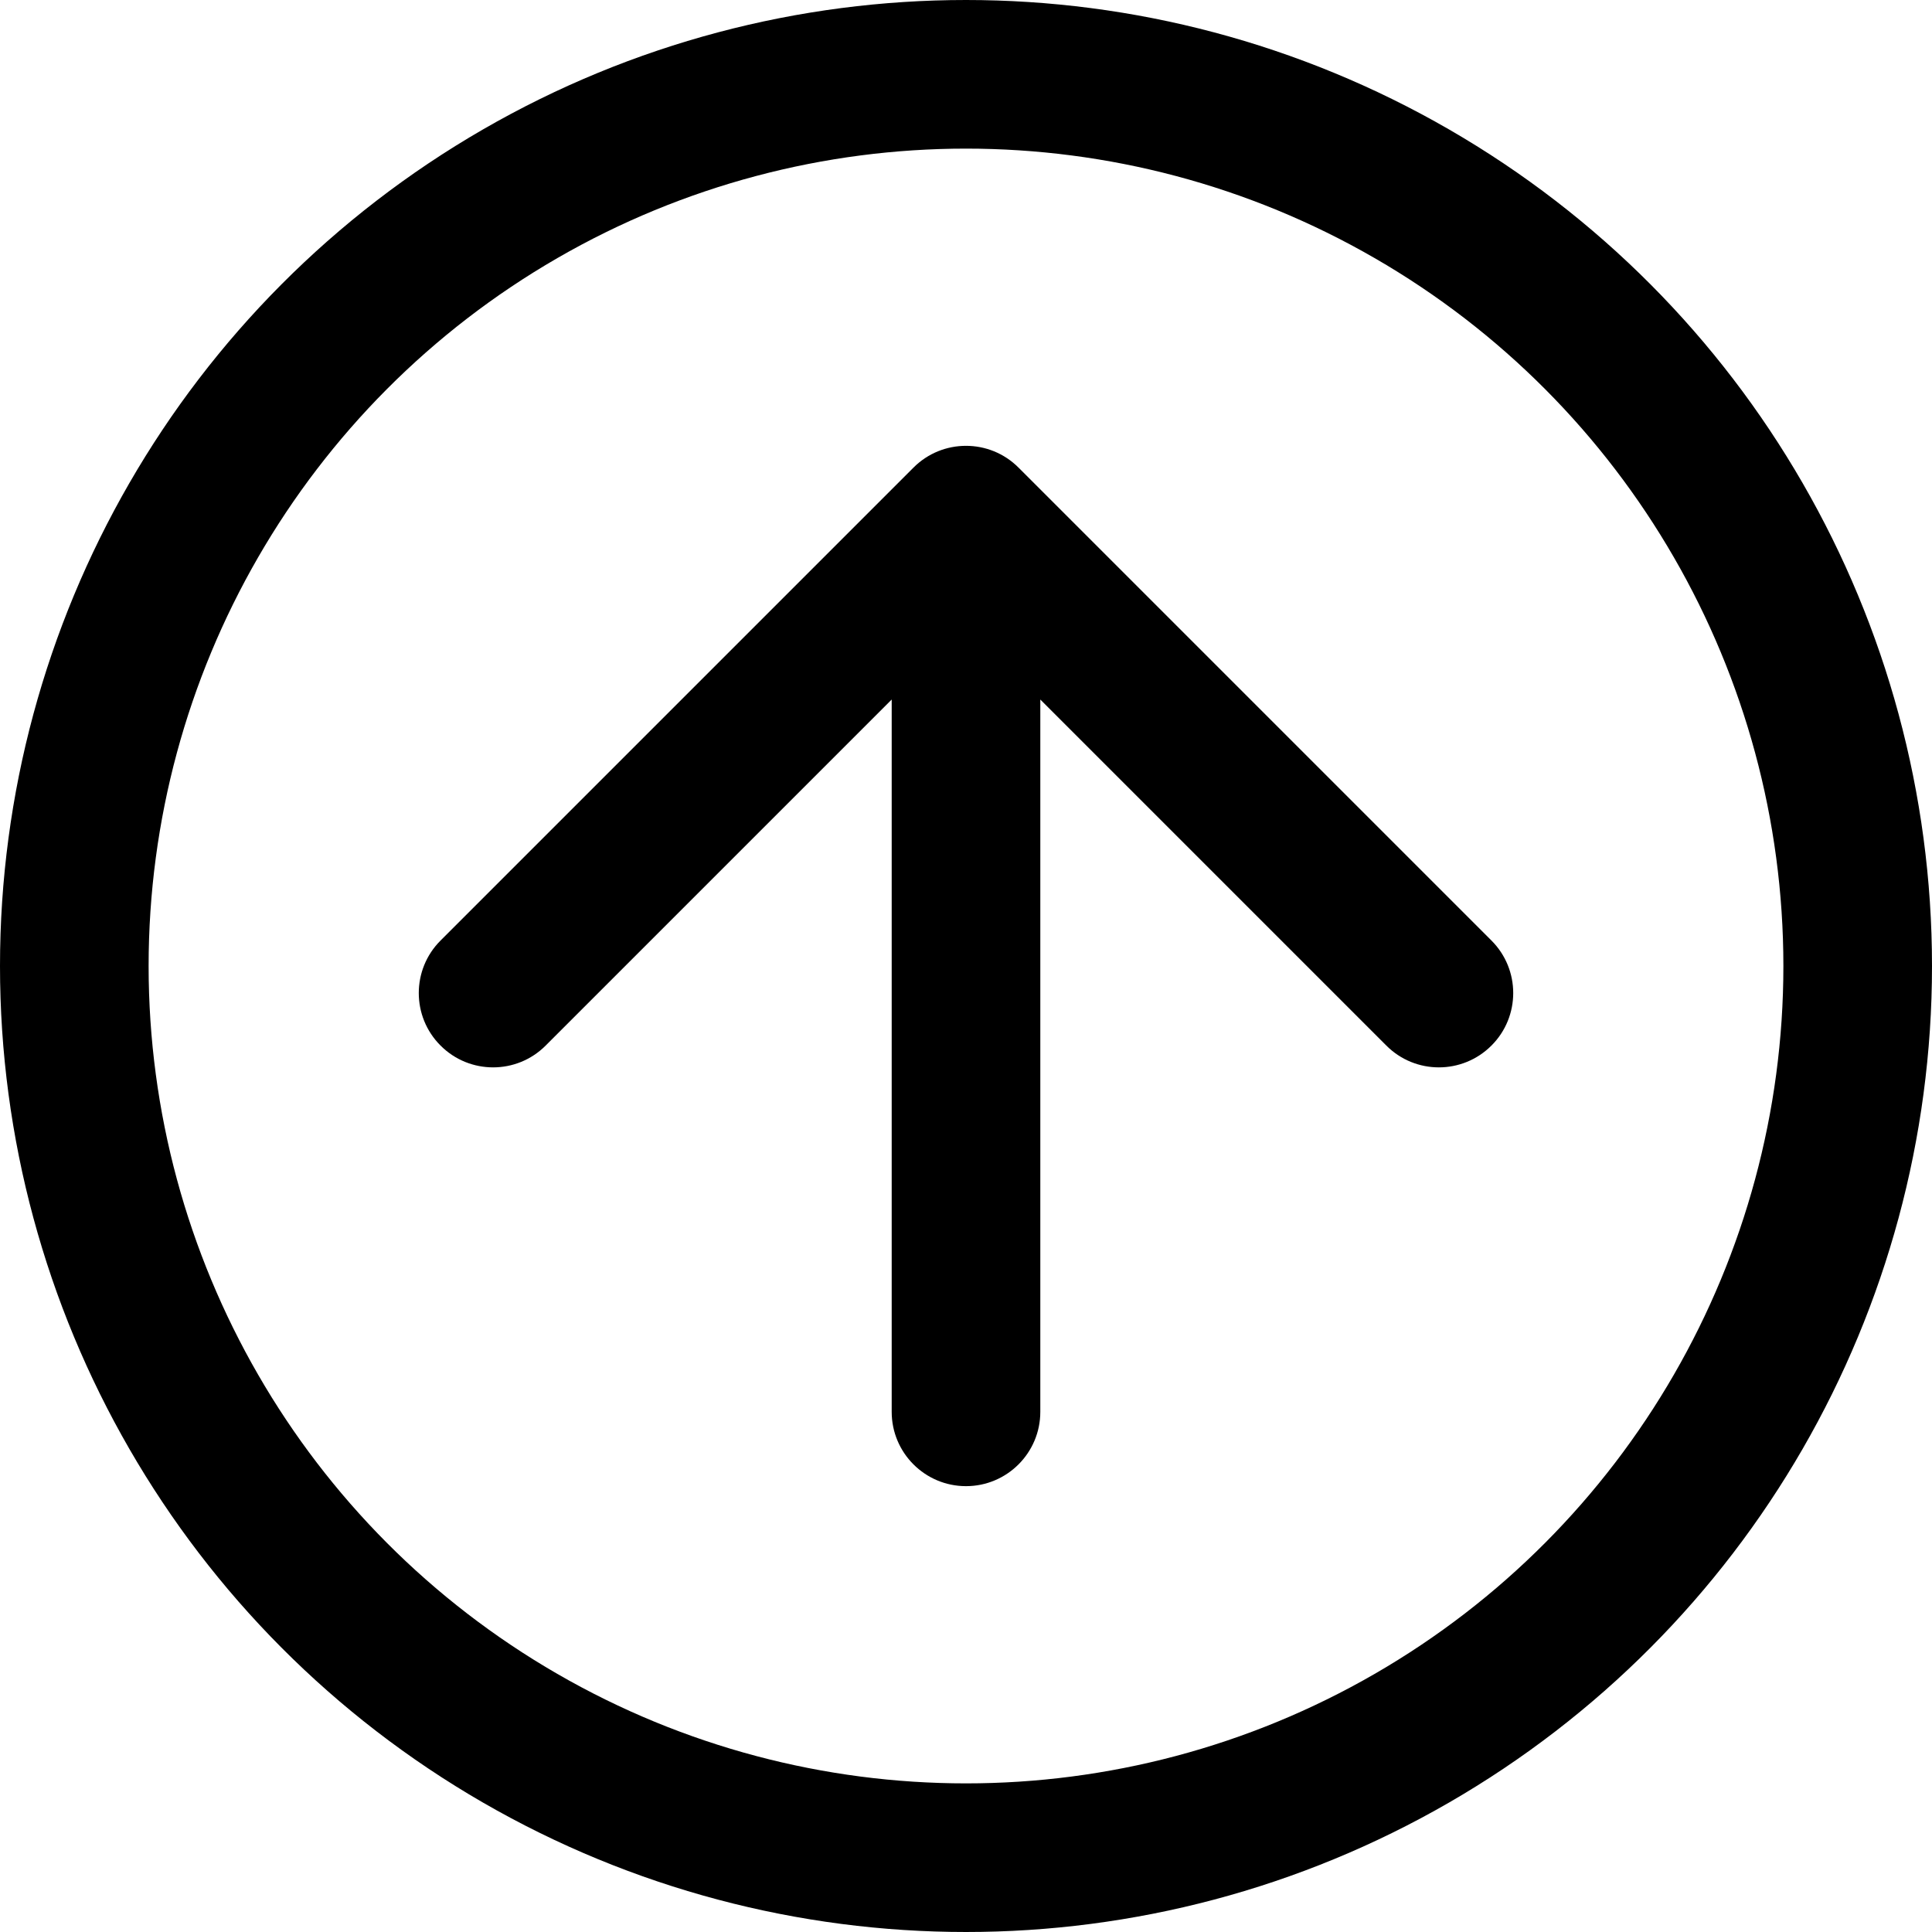 <svg width="26" height="26" viewBox="0 0 26 26" fill="none" xmlns="http://www.w3.org/2000/svg">
<circle cx="13" cy="13" r="12" stroke="currentColor" stroke-width="2"/>
<path d="M12 19C12 19.552 12.448 20 13 20C13.552 20 14 19.552 14 19H12ZM13.707 6.293C13.317 5.902 12.683 5.902 12.293 6.293L5.929 12.657C5.538 13.047 5.538 13.681 5.929 14.071C6.319 14.462 6.953 14.462 7.343 14.071L13 8.414L18.657 14.071C19.047 14.462 19.68 14.462 20.071 14.071C20.462 13.681 20.462 13.047 20.071 12.657L13.707 6.293ZM14 19V7H12V19H14Z" fill="currentColor"/>
</svg>
